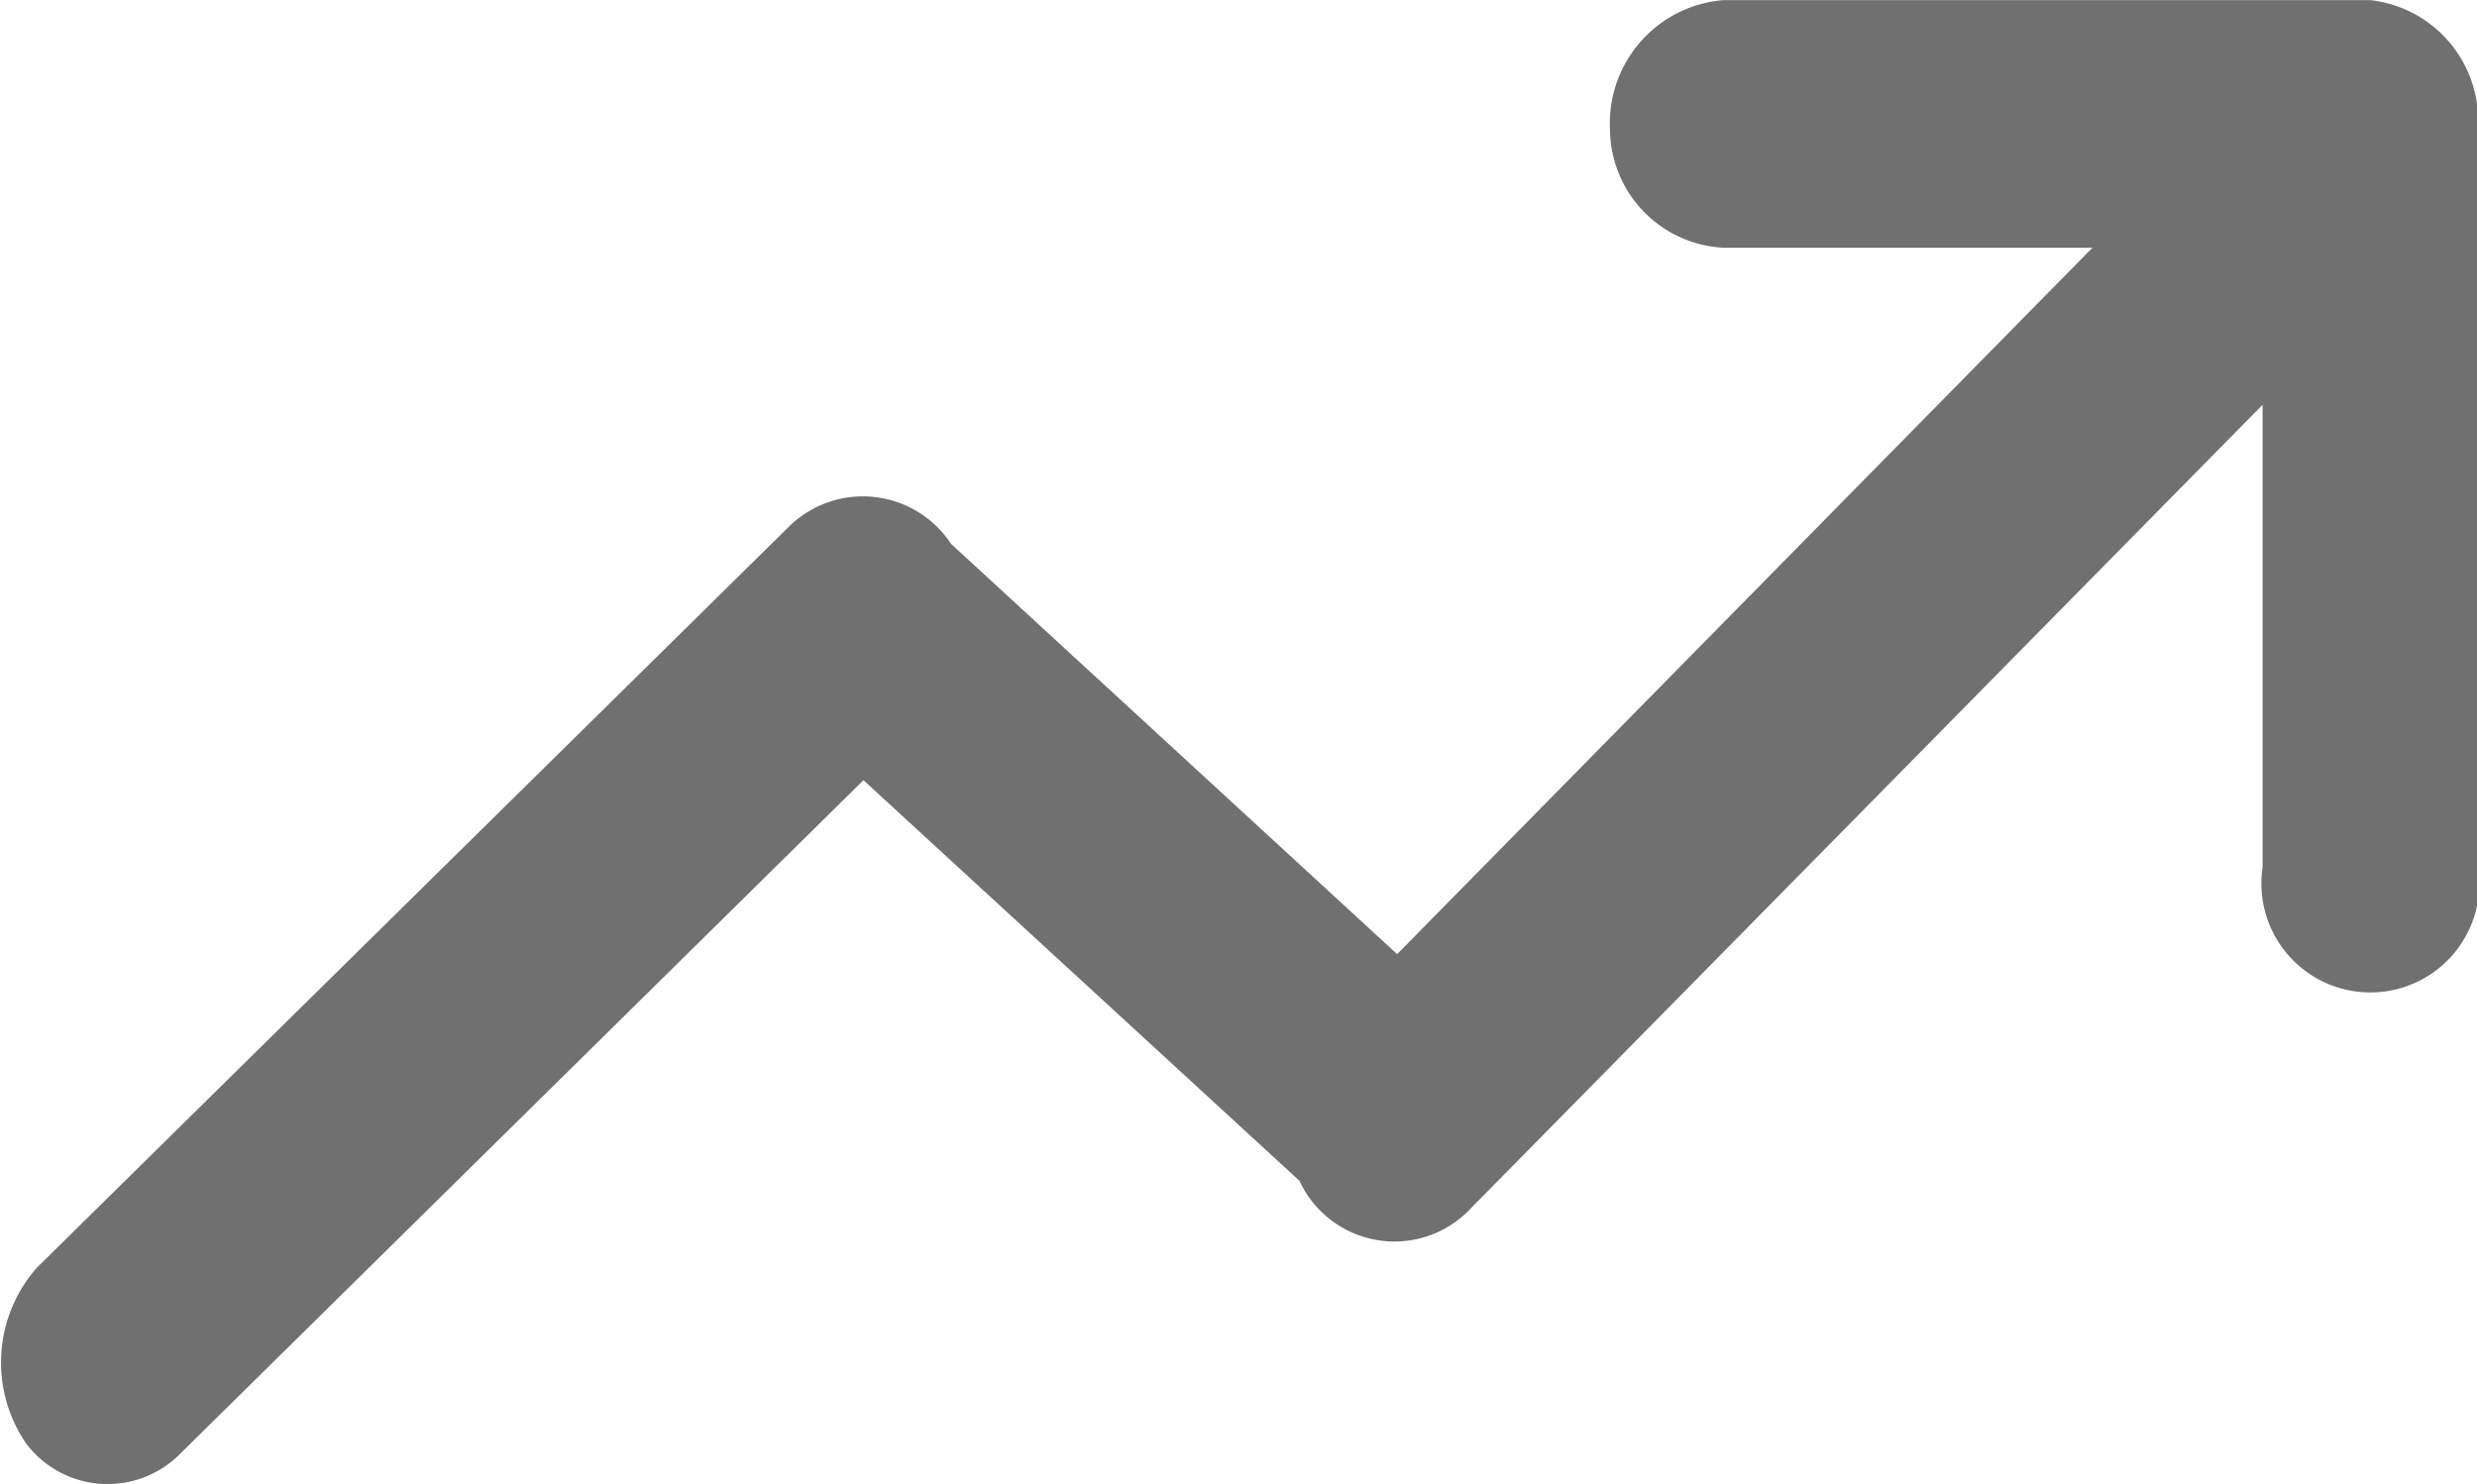 <svg xmlns="http://www.w3.org/2000/svg" width="17.456" height="10.459" viewBox="0 0 17.456 10.459"><path d="M23.358,1006.3a.842.842,0,0,0,.8.832h2.6l-4.9,4.979-3.144-2.892a.744.744,0,0,0-1.127-.136l-5.316,5.239a1.01,1.01,0,0,0-.077,1.235.719.719,0,0,0,1.074.089l4.829-4.761,3.073,2.824a.737.737,0,0,0,1.21.191l5.577-5.661v3.26a.768.768,0,1,0,1.519,0v-5.239a.855.855,0,0,0-.759-.873H24.153A.871.871,0,0,0,23.358,1006.3Z" transform="translate(-12.012 -1005.386)" fill="#707070"/></svg>
